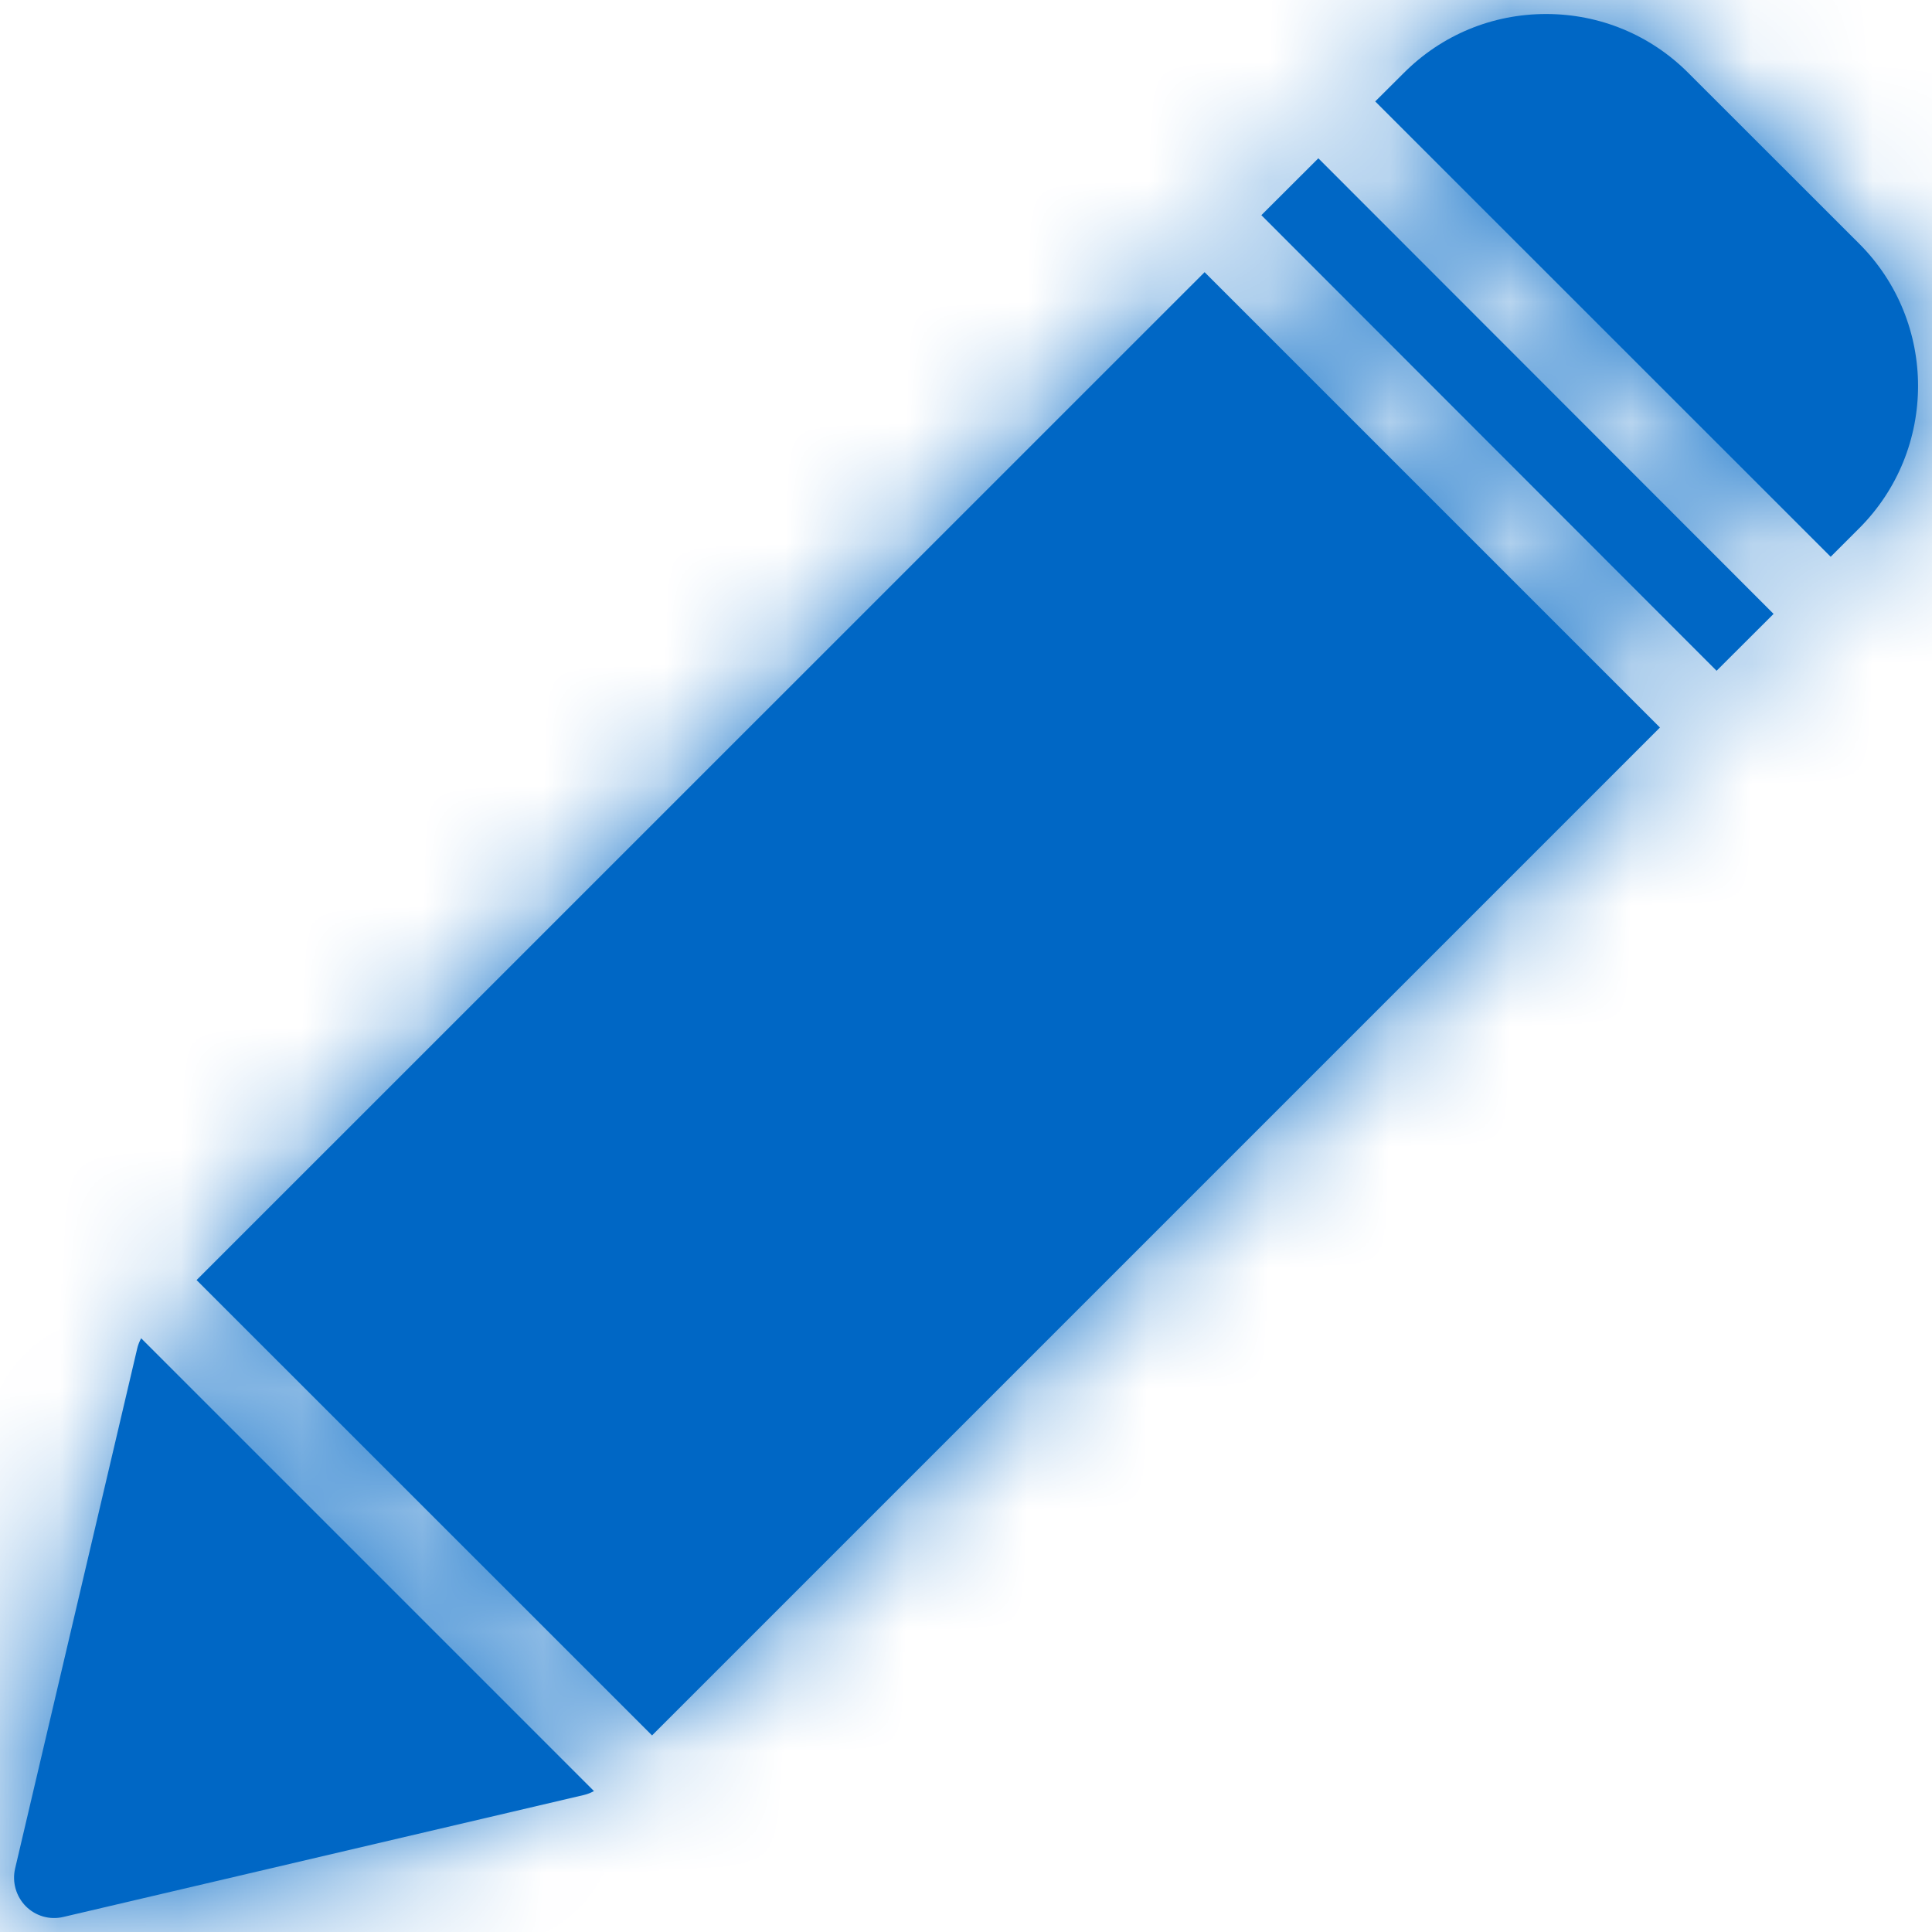<?xml version="1.0" encoding="UTF-8"?>
<svg width="16px" height="16px" viewBox="0 0 16 16" version="1.1" xmlns="http://www.w3.org/2000/svg" xmlns:xlink="http://www.w3.org/1999/xlink">
    <!-- Generator: Sketch 48.2 (47327) - http://www.bohemiancoding.com/sketch -->
    <title>icon/fill/edition/ pencil 2 copy</title>
    <desc>Created with Sketch.</desc>
    <defs>
        <path d="M0.125,15.475 L1.137,11.165 C1.144,11.136 1.155,11.109 1.169,11.083 L4.919,14.833 C4.893,14.847 4.866,14.858 4.837,14.865 L0.526,15.875 C0.409,15.903 0.293,15.866 0.214,15.787 C0.133,15.705 0.099,15.587 0.125,15.475 Z M14.688,5.084 L14.216,5.555 L10.446,1.782 L10.918,1.311 L14.688,5.084 Z M13.747,6.025 L5.4,14.372 L1.628,10.601 L9.976,2.254 L13.747,6.025 Z M15.161,4.611 L11.389,0.84 L11.625,0.605 C11.94,0.289 12.359,0.116 12.804,0.116 C13.249,0.116 13.668,0.289 13.983,0.605 L15.397,2.018 C16.047,2.668 16.047,3.725 15.397,4.375 L15.161,4.611 Z" id="path-1"></path>
    </defs>
    <g id="A6" stroke="none" stroke-width="1" fill="none" fill-rule="evenodd" transform="translate(-331, -1359)">
        <g id="icon/fill/edition/-pencil-2" transform="translate(331, 1359)">
            <mask id="mask-2" fill="white">
                <use xlink:href="#path-1"></use>
            </mask>
            <use id="Mask" fill="#0067C5" fill-rule="nonzero" xlink:href="#path-1"></use>
            <g id="⚙️/-interaksjonsfarge/-interaksjon" mask="url(#mask-2)" fill="#0067C5" fill-rule="evenodd">
                <g transform="translate(8, 8) scale(1, -1) translate(-8, -8) " id="Rectangle-3">
                    <rect x="0" y="0" width="16" height="16"></rect>
                </g>
            </g>
        </g>
    </g>
</svg>